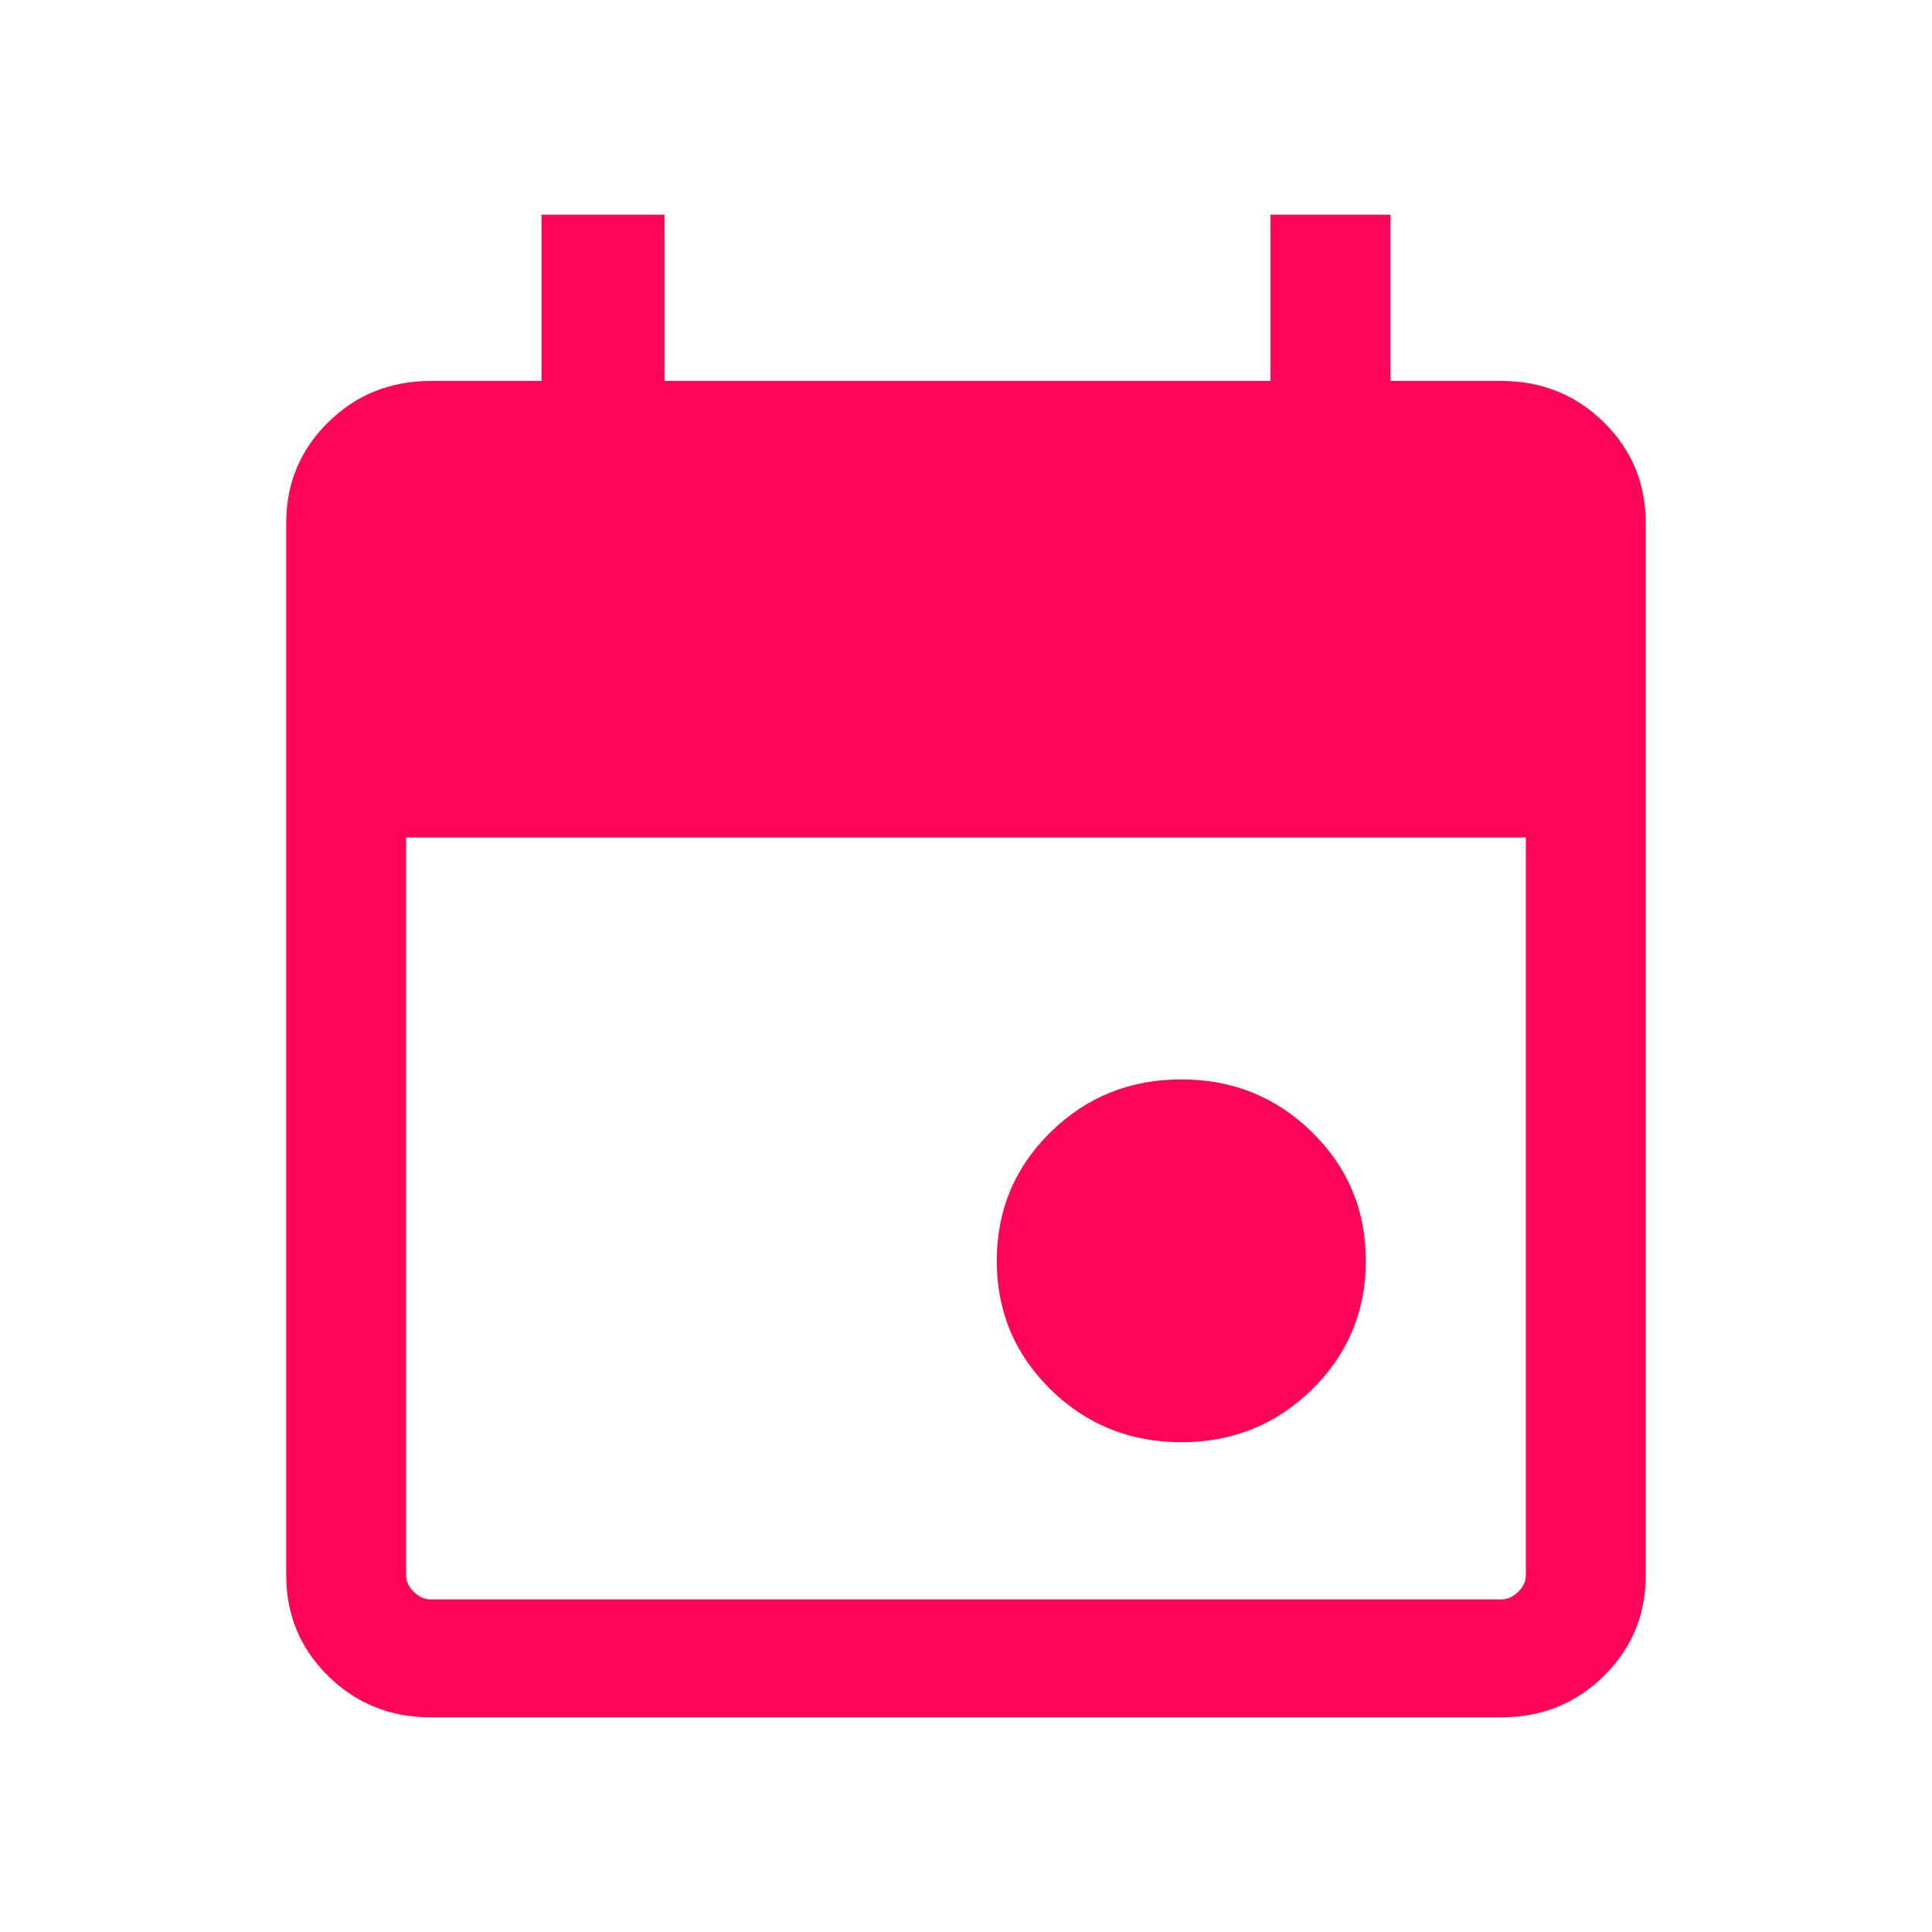 <svg width="27" height="27" viewBox="0 0 27 27" fill="none" xmlns="http://www.w3.org/2000/svg">
<mask id="mask0_426_24091" style="mask-type:alpha" maskUnits="userSpaceOnUse" x="0" y="0" width="27" height="27">
<rect width="27" height="27" fill="#D9D9D9"/>
</mask>
<g mask="url(#mask0_426_24091)">
<path d="M16.509 20.155C15.791 20.155 15.182 19.909 14.681 19.417C14.18 18.924 13.93 18.325 13.93 17.62C13.93 16.914 14.18 16.315 14.681 15.823C15.182 15.331 15.791 15.085 16.509 15.085C17.227 15.085 17.836 15.331 18.337 15.823C18.838 16.315 19.088 16.914 19.088 17.62C19.088 18.325 18.838 18.924 18.337 19.417C17.836 19.909 17.227 20.155 16.509 20.155ZM6.02 24C5.456 24 4.978 23.808 4.587 23.423C4.196 23.039 4 22.569 4 22.014V7.31C4 6.755 4.196 6.285 4.587 5.901C4.978 5.516 5.456 5.324 6.02 5.324H7.568V3H9.287V5.324H17.756V3H19.432V5.324H20.98C21.544 5.324 22.022 5.516 22.413 5.901C22.804 6.285 23 6.755 23 7.31V22.014C23 22.569 22.804 23.039 22.413 23.423C22.022 23.808 21.544 24 20.98 24H6.02ZM6.02 22.352H20.98C21.066 22.352 21.144 22.317 21.216 22.247C21.288 22.176 21.324 22.099 21.324 22.014V11.704H5.676V22.014C5.676 22.099 5.712 22.176 5.784 22.247C5.856 22.317 5.934 22.352 6.02 22.352Z" fill="#FF0558"/>
</g>
</svg>
